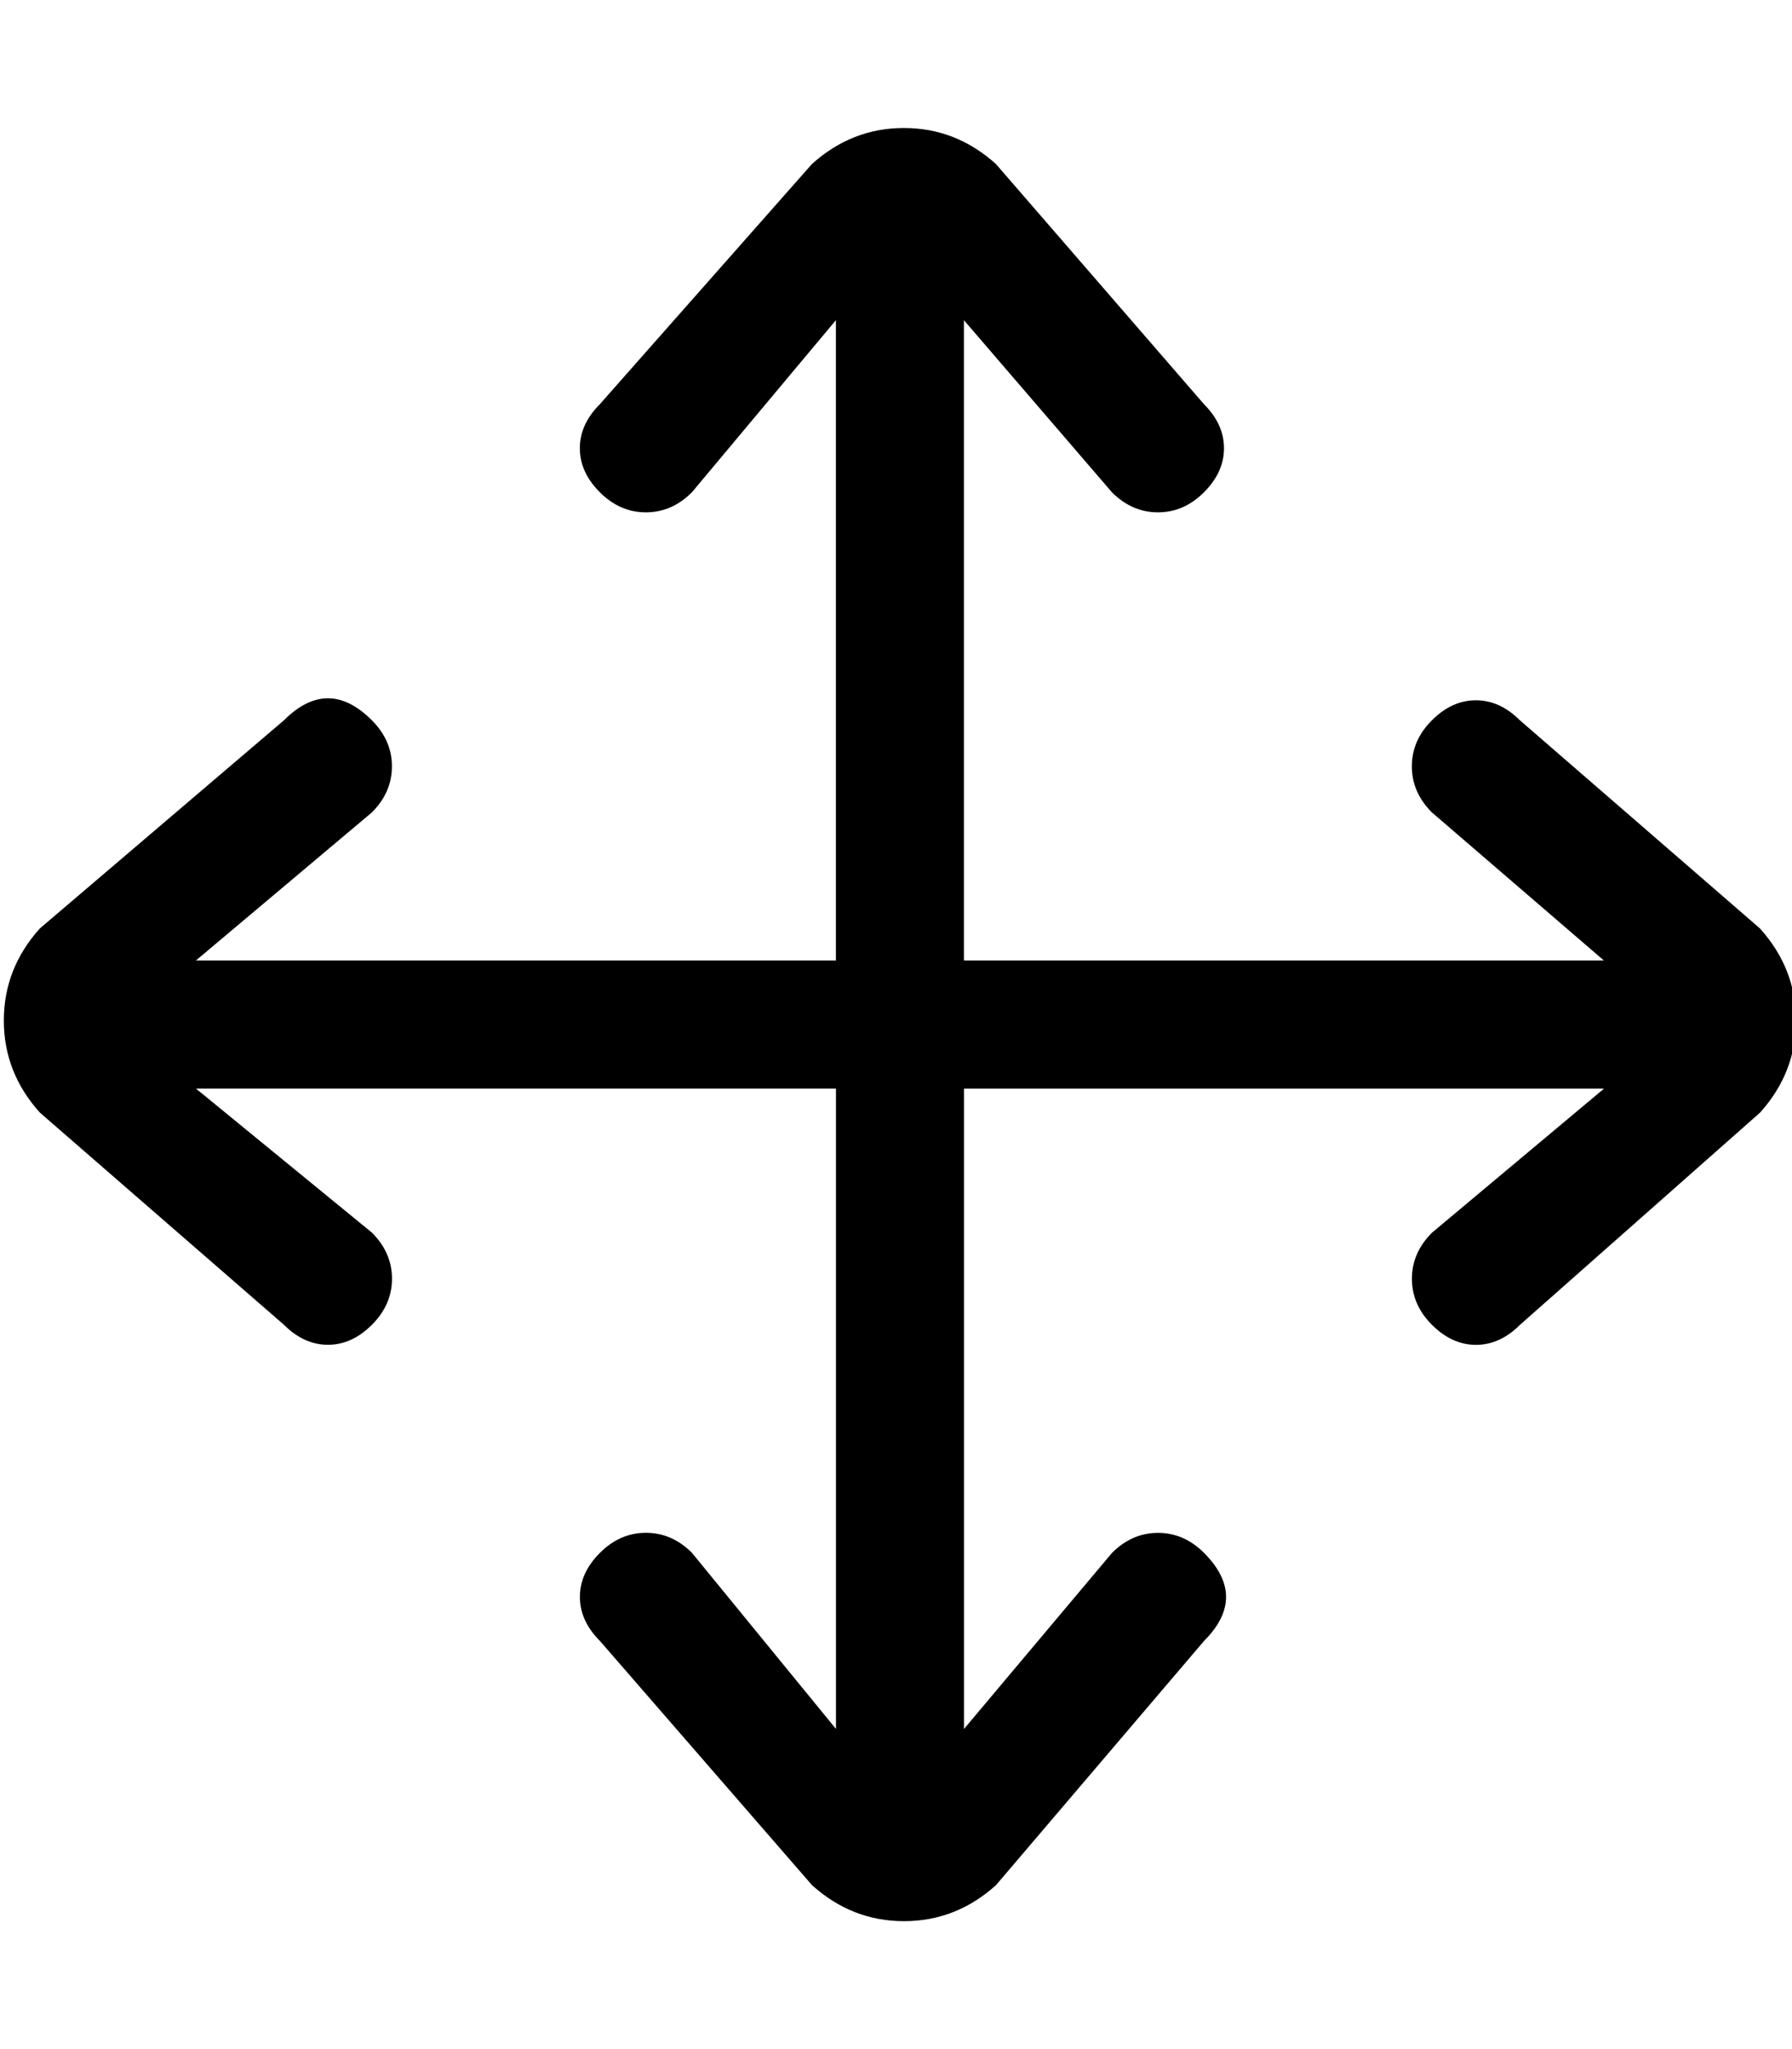 <!-- Generated by IcoMoon.io -->
<svg version="1.1" xmlns="http://www.w3.org/2000/svg" width="28" height="32" viewBox="0 0 28 32">
<title>uniE1E8</title>
<path d="M27.5 14.5q0.563 0.625 0.563 1.438t-0.563 1.438l-3.75 3.313q-0.313 0.313-0.688 0.313t-0.688-0.313-0.313-0.719 0.313-0.719l2.688-2.25h-10v10l2.313-2.75q0.313-0.313 0.719-0.313t0.719 0.313q0.688 0.688 0 1.375l-3.25 3.813q-0.625 0.563-1.438 0.563t-1.438-0.563l-3.313-3.813q-0.313-0.313-0.313-0.688t0.313-0.688 0.719-0.313 0.719 0.313l2.25 2.75v-10h-10l2.75 2.25q0.313 0.313 0.313 0.719t-0.313 0.719-0.688 0.313-0.688-0.313l-3.813-3.313q-0.563-0.625-0.563-1.438t0.563-1.438l3.813-3.25q0.688-0.688 1.375 0 0.313 0.313 0.313 0.719t-0.313 0.719l-2.75 2.313h10v-10l-2.25 2.688q-0.313 0.313-0.719 0.313t-0.719-0.313-0.313-0.688 0.313-0.688l3.313-3.75q0.625-0.563 1.438-0.563t1.438 0.563l3.25 3.75q0.313 0.313 0.313 0.688t-0.313 0.688-0.719 0.313-0.719-0.313l-2.313-2.688v10h10l-2.688-2.313q-0.313-0.313-0.313-0.719t0.313-0.719 0.688-0.313 0.688 0.313l3.75 3.25z"></path>
</svg>
